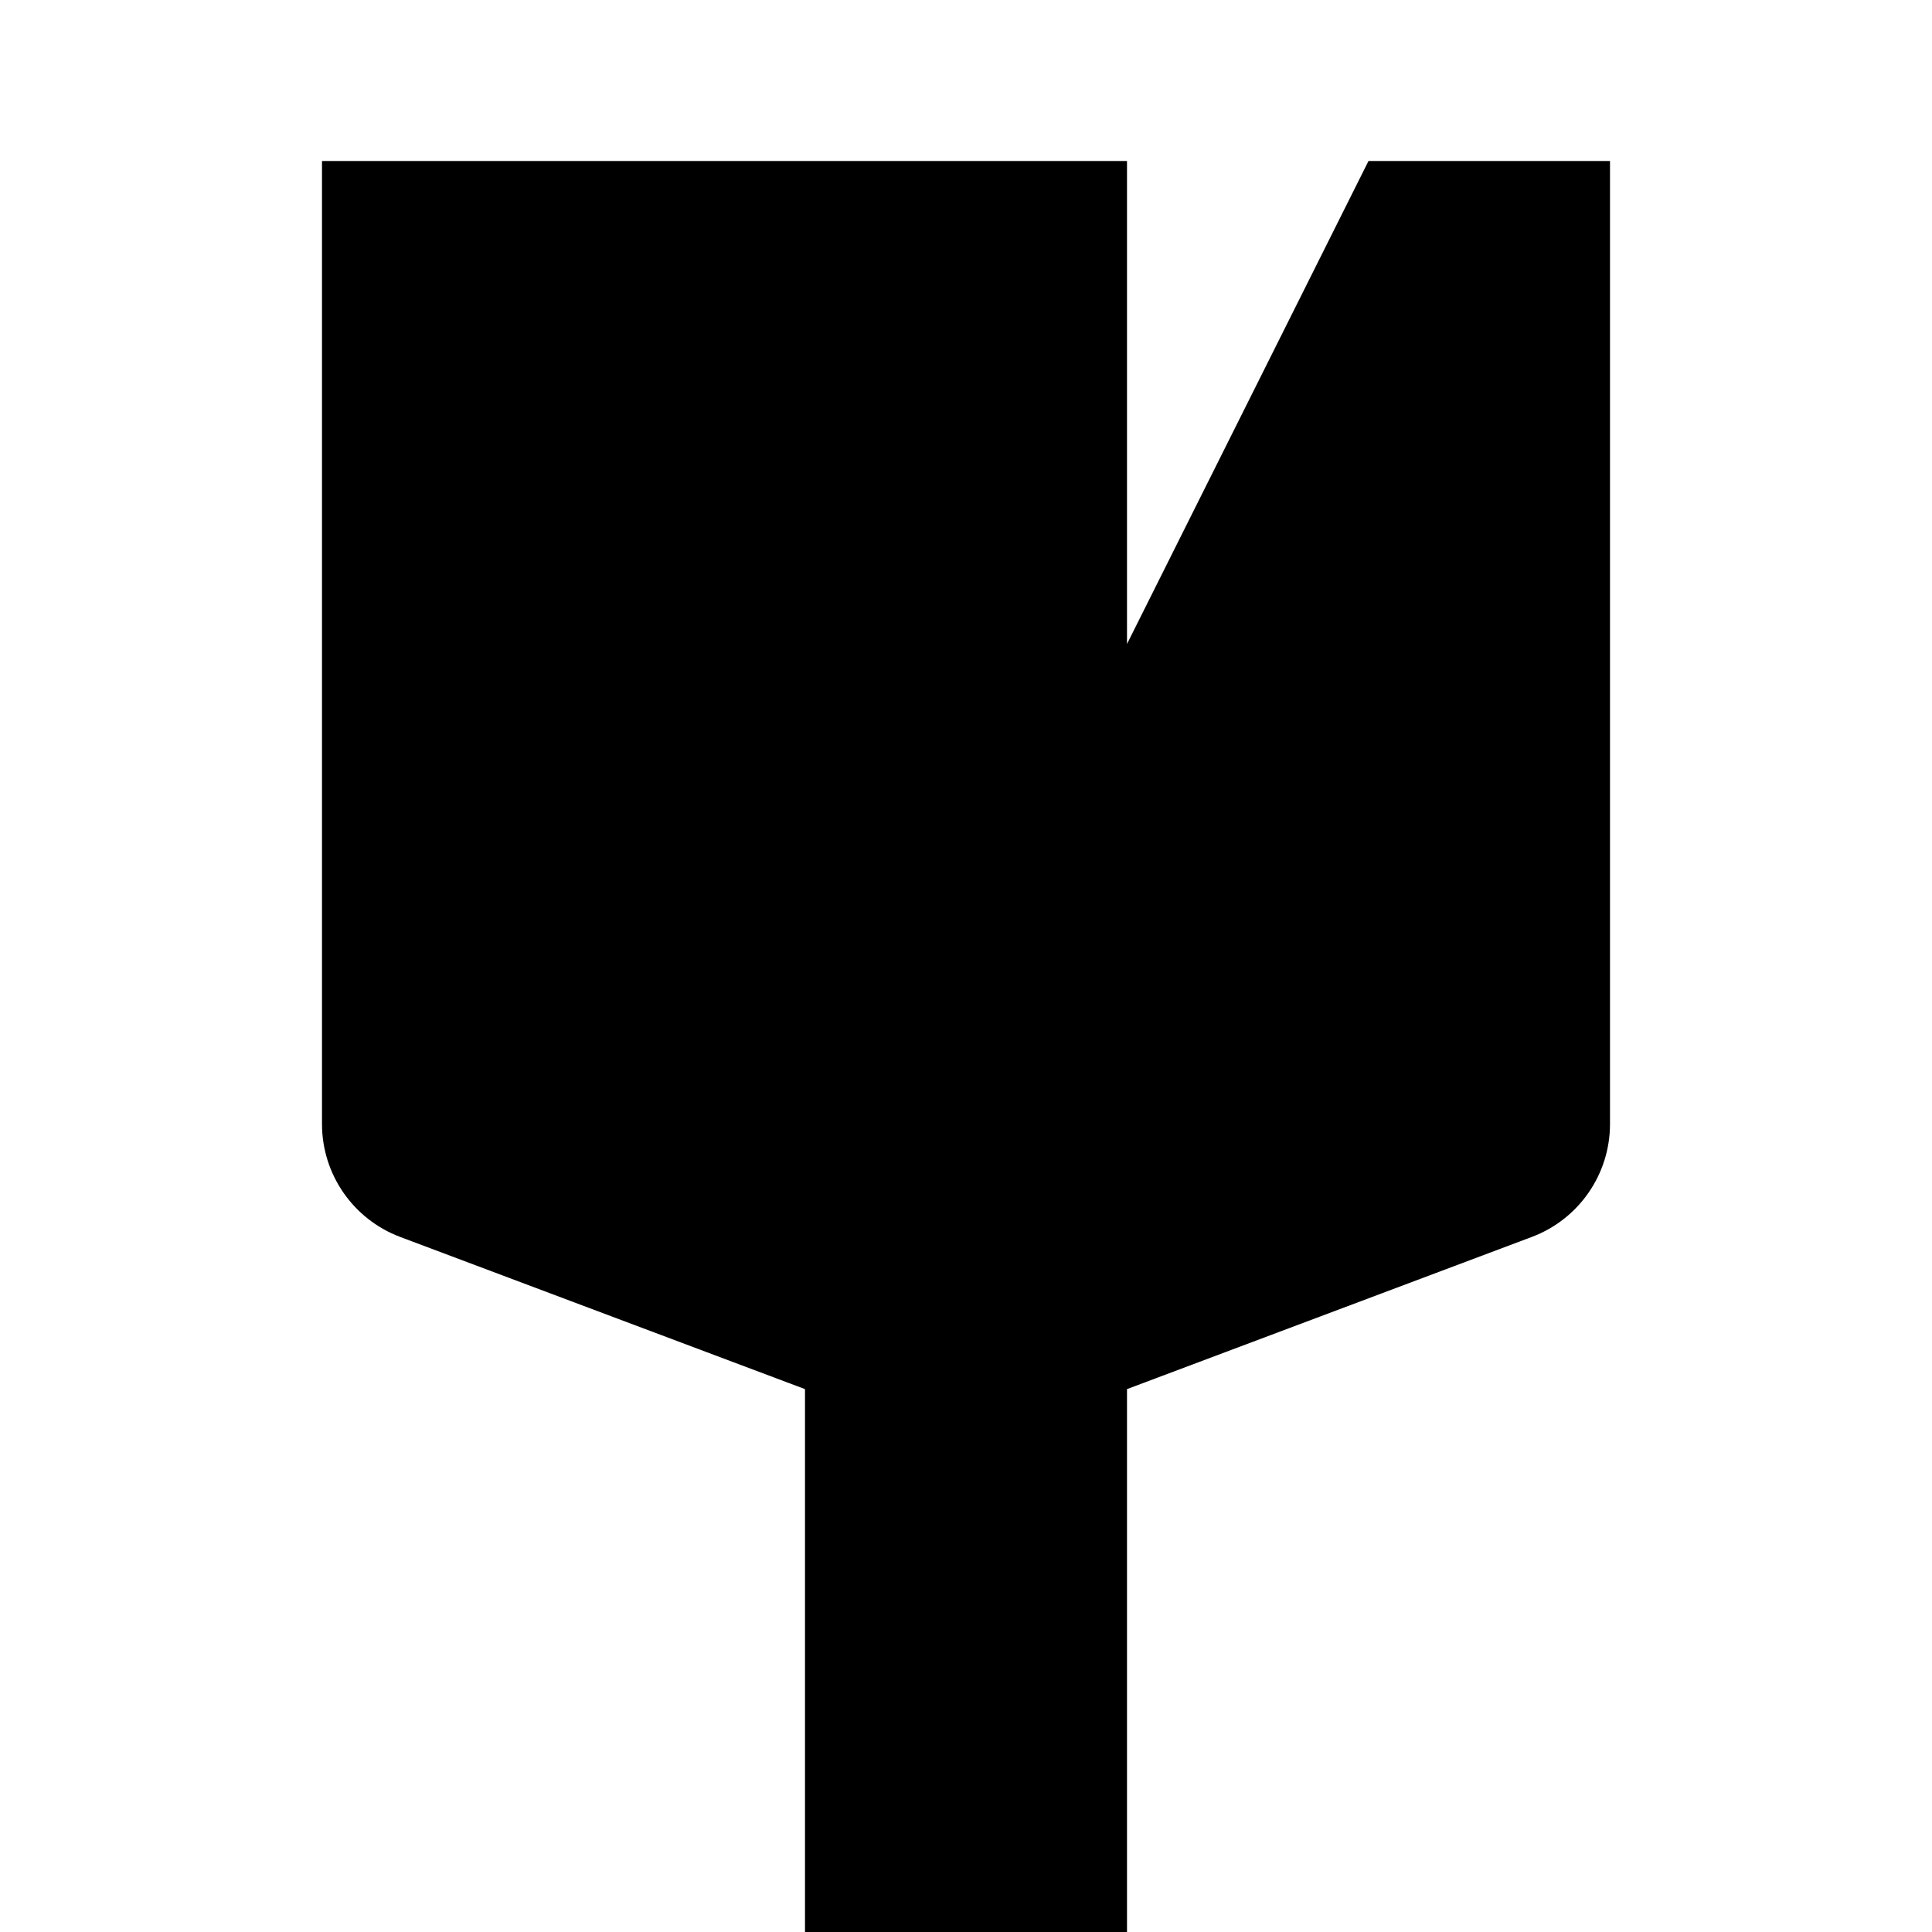 <svg xmlns="http://www.w3.org/2000/svg" width="24" height="24" viewBox="0 0 24 24" fill="none"><rect width="24" height="24" fill="none"/>
<path d="M17 2H20C20 5.663 20 11.585 20 13.963C20 14.588 19.613 15.146 19.028 15.366L14 17.256V24H10L10 17.256L4.972 15.366C4.387 15.146 4 14.588 4 13.963C4 11.585 4 5.663 4 2H14V8L17 2Z" fill="black"/>
</svg>
